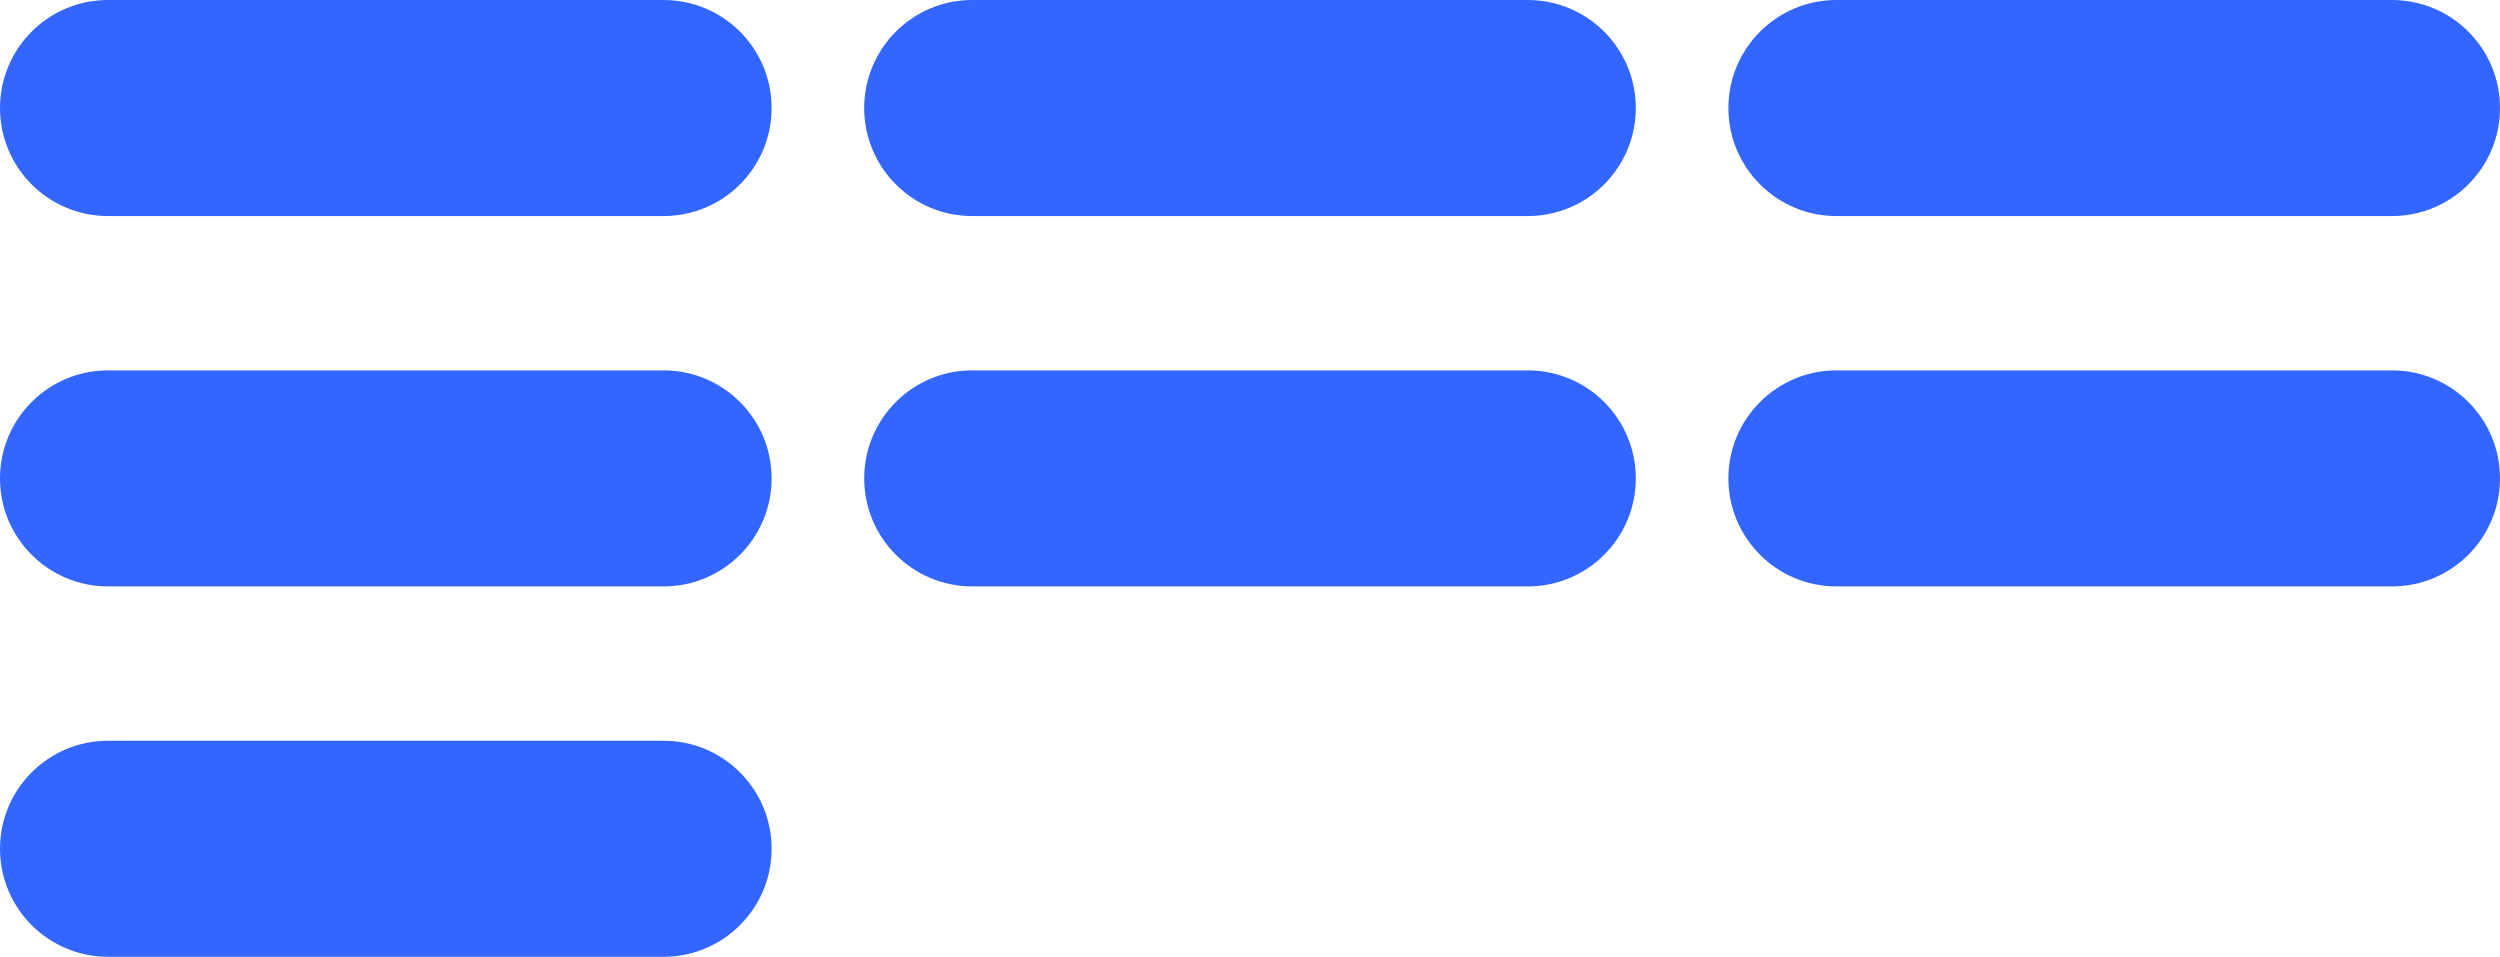 <svg width="81" height="31" viewBox="0 0 81 31" fill="none" xmlns="http://www.w3.org/2000/svg">
<path d="M28 3.5C28 1.567 29.567 0 31.5 0H49.5C51.433 0 53 1.567 53 3.5V3.5C53 5.433 51.433 7 49.5 7H31.5C29.567 7 28 5.433 28 3.5V3.5Z" fill="#3366FF"/>
<path d="M0 3.5C0 1.567 1.567 0 3.5 0H21.5C23.433 0 25 1.567 25 3.5V3.5C25 5.433 23.433 7 21.5 7H3.5C1.567 7 0 5.433 0 3.5V3.5Z" fill="#3366FF"/>
<path d="M0 27.5C0 25.567 1.567 24 3.5 24H21.5C23.433 24 25 25.567 25 27.5V27.5C25 29.433 23.433 31 21.5 31H3.5C1.567 31 0 29.433 0 27.5V27.5Z" fill="#3366FF"/>
<path d="M56 3.5C56 1.567 57.567 0 59.5 0H77.5C79.433 0 81 1.567 81 3.5V3.5C81 5.433 79.433 7 77.5 7H59.5C57.567 7 56 5.433 56 3.5V3.5Z" fill="#3366FF"/>
<path d="M56 15.5C56 13.567 57.567 12 59.5 12H77.5C79.433 12 81 13.567 81 15.5V15.5C81 17.433 79.433 19 77.5 19H59.5C57.567 19 56 17.433 56 15.5V15.5Z" fill="#3366FF"/>
<path d="M28 15.5C28 13.567 29.567 12 31.5 12H49.5C51.433 12 53 13.567 53 15.5V15.5C53 17.433 51.433 19 49.5 19H31.5C29.567 19 28 17.433 28 15.5V15.5Z" fill="#3366FF"/>
<path d="M0 15.5C0 13.567 1.567 12 3.5 12H21.5C23.433 12 25 13.567 25 15.5V15.5C25 17.433 23.433 19 21.5 19H3.5C1.567 19 0 17.433 0 15.5V15.5Z" fill="#3366FF"/>
</svg>
